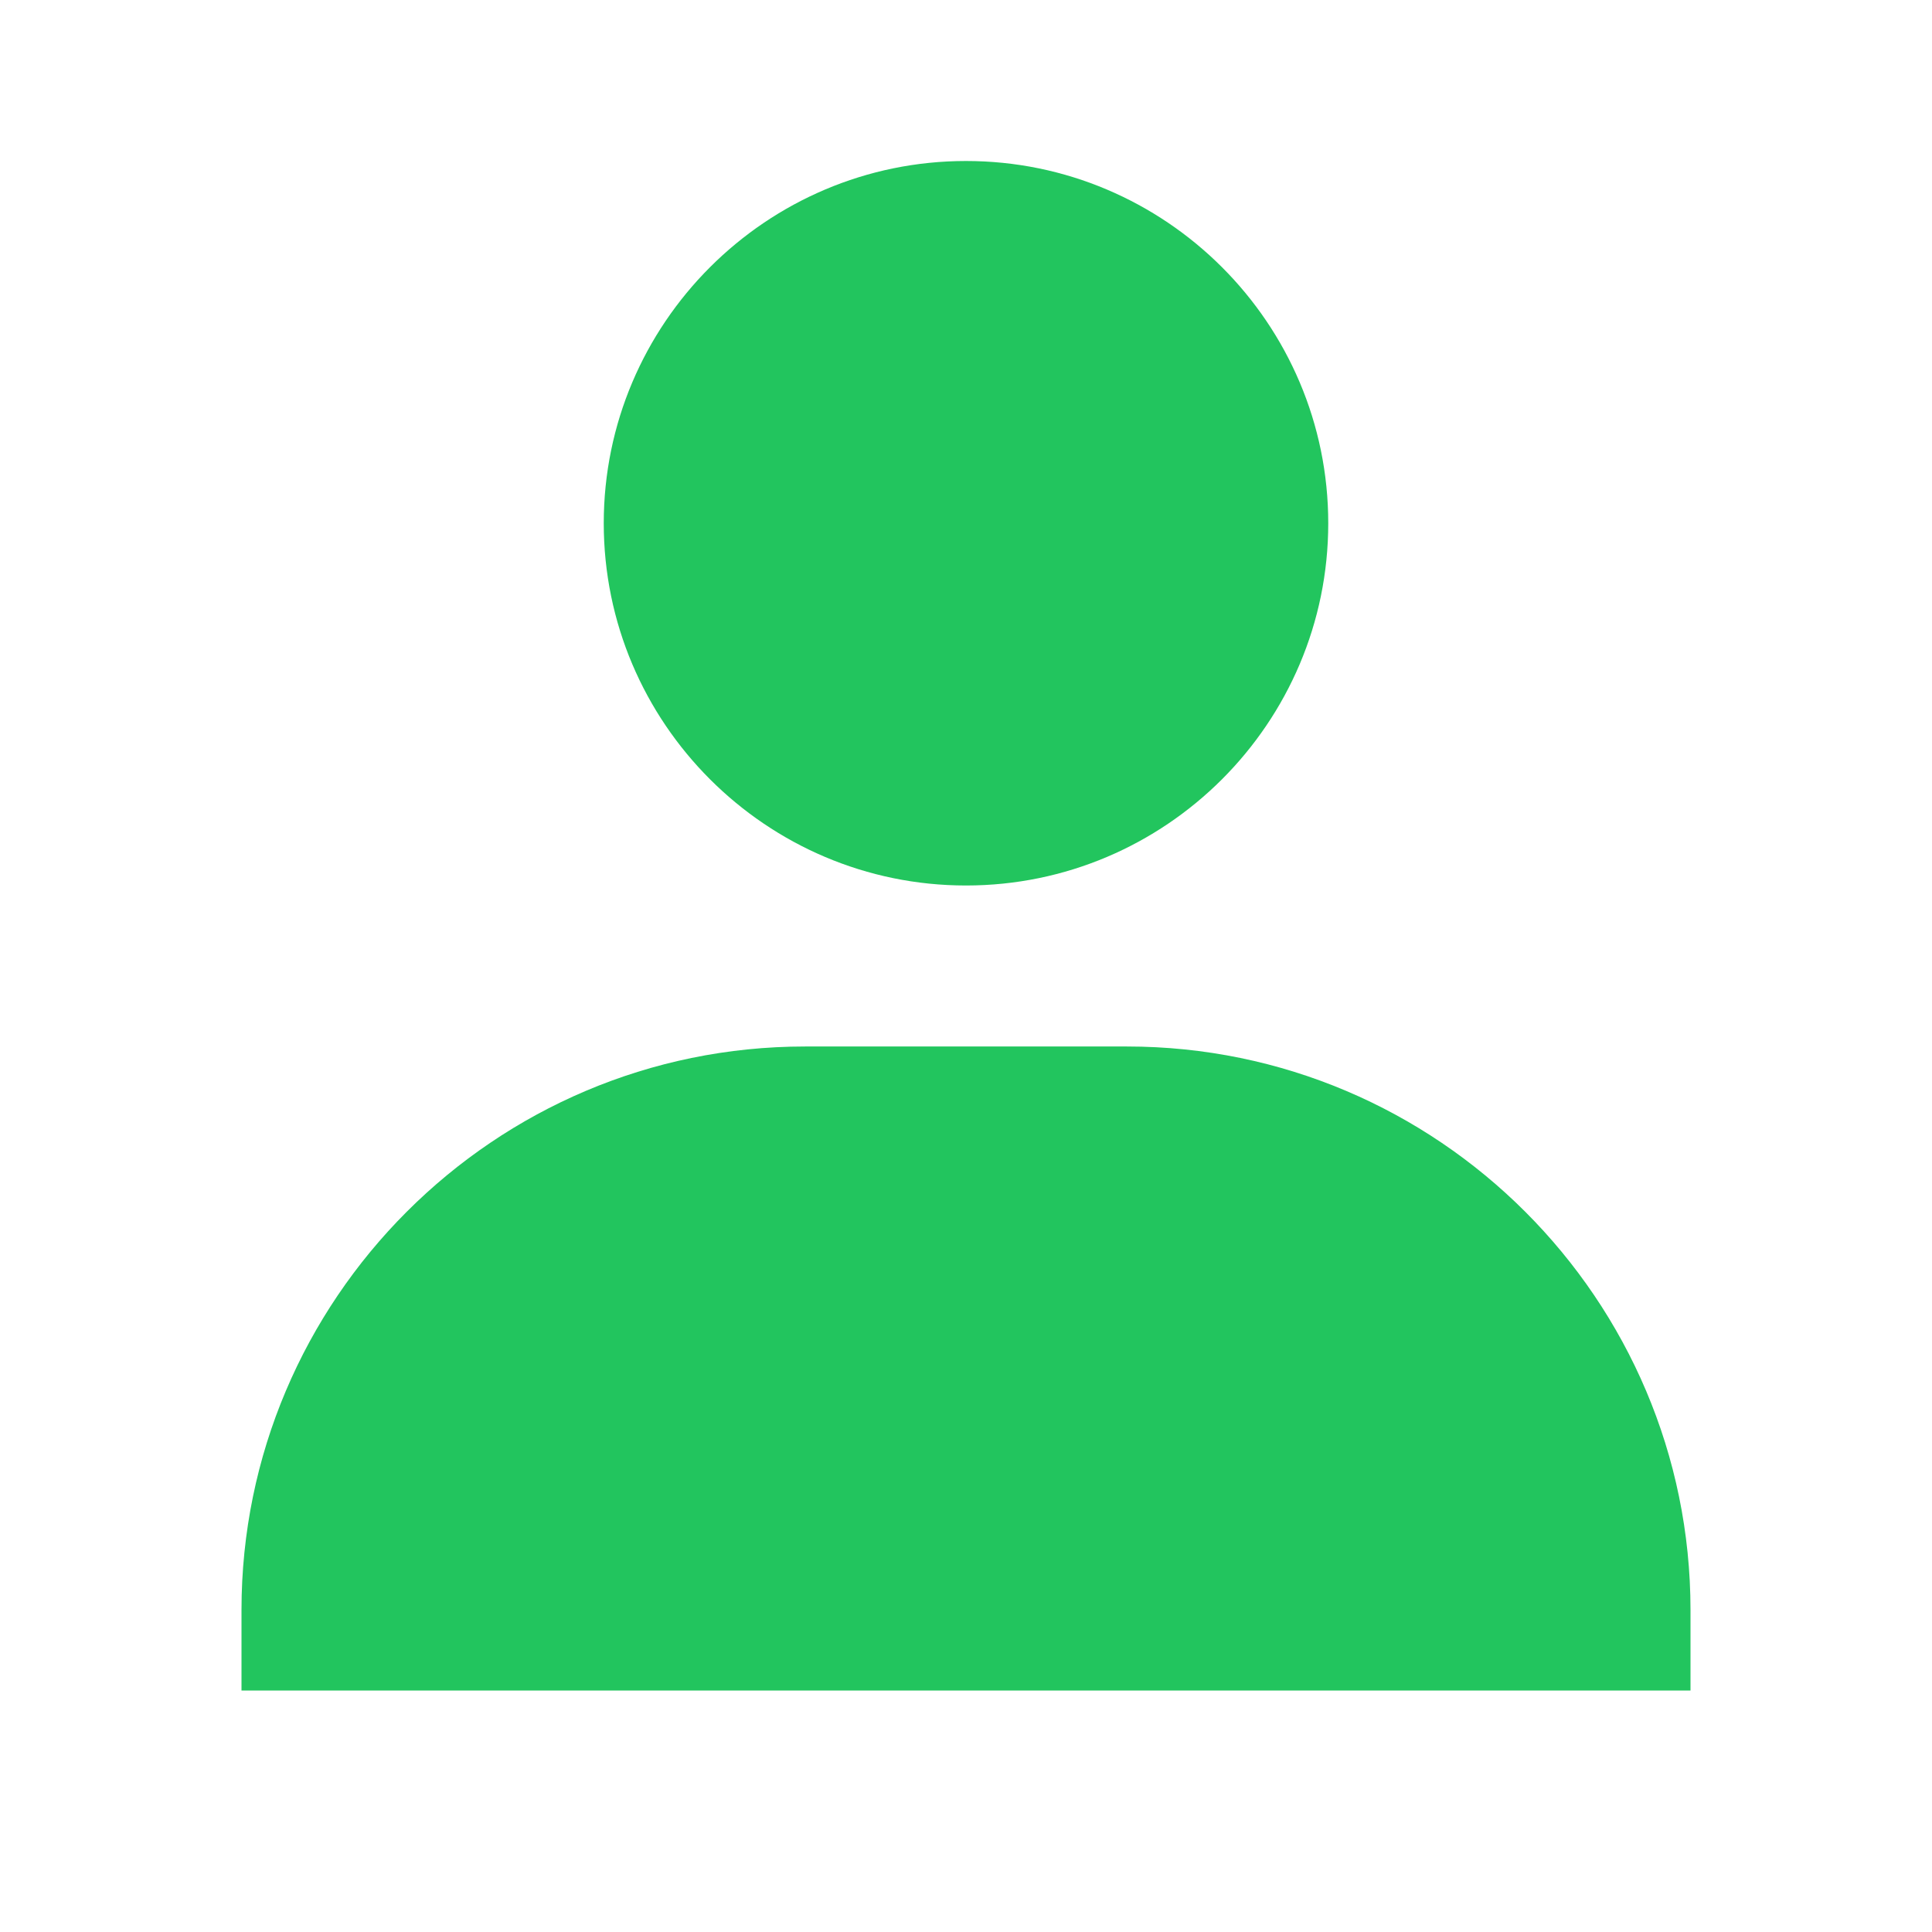 <svg xmlns="http://www.w3.org/2000/svg" width="40" height="40" viewBox="0 0 24 24">
    <g fill="#22c55e">
        <path d="M7.5 6.5C7.5 8.981 9.519 11 12 11s4.5-2.019 4.5-4.5S14.481 2 12 2 7.5 4.019 7.5 6.5zM20 21h1v-1c0-3.859-3.141-7-7-7h-4c-3.86 0-7 3.141-7 7v1h17z"/>
    </g>
</svg>